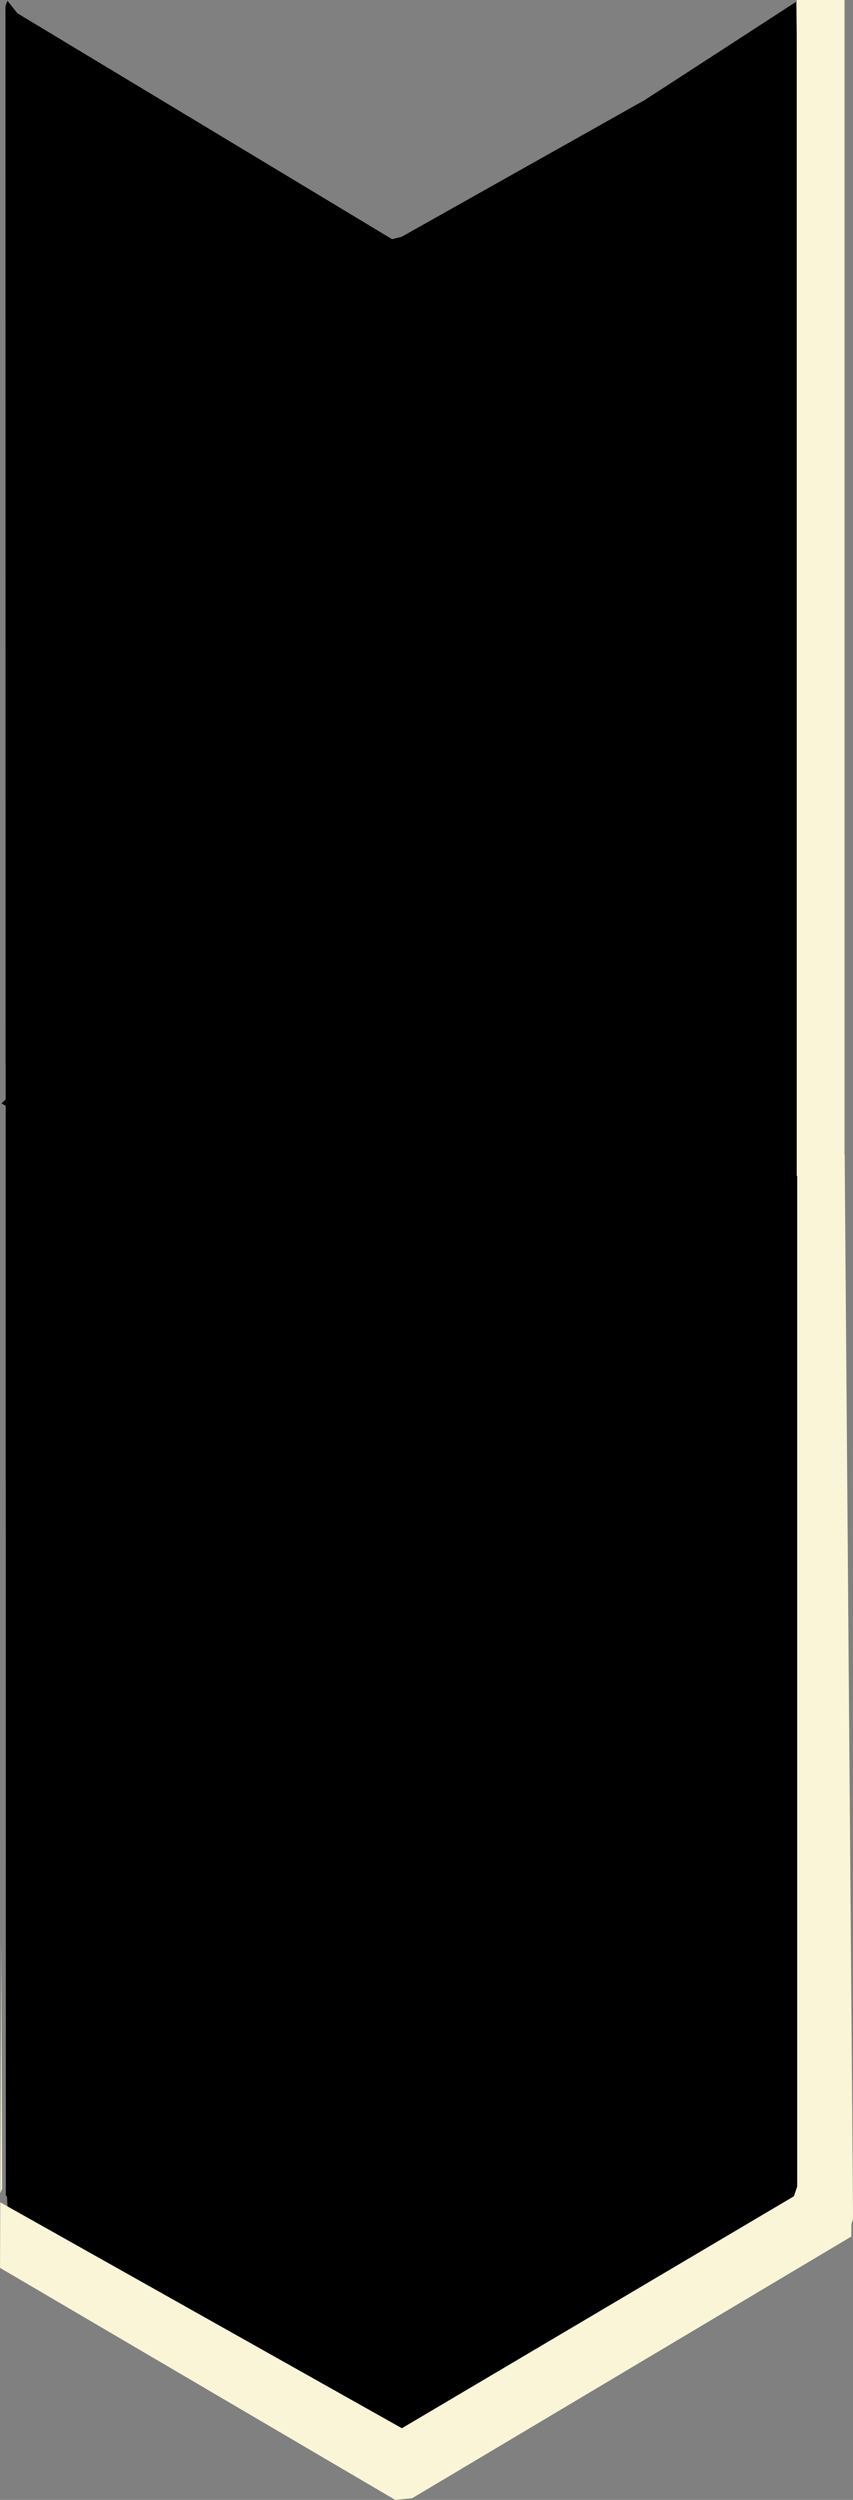 <?xml version="1.0" encoding="UTF-8" standalone="no"?>
<!-- Created with Inkscape (http://www.inkscape.org/) -->

<svg
   width="22.79mm"
   height="66.745mm"
   viewBox="0 0 22.79 66.745"
   version="1.1"
   id="svg1"
   xml:space="preserve"
   xmlns:inkscape="http://www.inkscape.org/namespaces/inkscape"
   xmlns:sodipodi="http://sodipodi.sourceforge.net/DTD/sodipodi-0.dtd"
   xmlns="http://www.w3.org/2000/svg"
   xmlns:svg="http://www.w3.org/2000/svg"><rect x="0" y="0" width="22.79" height="66.745" fill="#808080" stroke="none"/><sodipodi:namedview
     id="namedview1"
     pagecolor="#ffffff"
     bordercolor="#000000"
     borderopacity="0.25"
     inkscape:showpageshadow="2"
     inkscape:pageopacity="0.0"
     inkscape:pagecheckerboard="0"
     inkscape:deskcolor="#d1d1d1"
     inkscape:document-units="mm" /><defs
     id="defs1" /><g
     inkscape:label="s"
     inkscape:groupmode="layer"
     id="layer1"
     transform="translate(-10.016,-38.617)"><path
       id="path6-7"
       style="display:inline;fill:#000000;fill-opacity:1;stroke-width:0.264"
       d="m 10.213,38.636 -0.051,0.148 0.003,28.257 0.003,0.004 v 0.928 l -0.114,0.105 0.114,0.061 v 10.007 h 0.002 l 0.002,19.083 0.032,0.039 0.039,0.836 -0.181,0.169 7.463,4.067 0.014,0.373 3.172,1.79 11.305,-6.783 -0.088,-27.143 -0.252,-0.198 V 67.726 l 0.333,-0.198 -0.088,-26.937 -0.607,-0.475 -0.03,-1.45 -4.046,2.624 -6.491,3.649 -0.256,0.064 -10.008,-6.03 z" /><path
       id="path5"
       style="display:inline;fill:#fbf5d8;fill-opacity:1;stroke-width:0.265"
       d="m 31.324,68.66 0.003,0.839 -0.012,5.17e-4 v 19.357 8.14 l -0.09,0.26 -10.472,6.192 -10.729,-6.031 -0.007,1.749 10.559,6.195 0.452,-0.045 11.734,-6.987 v -0.326 l 0.045,-0.151 -0.224,-28.41 -0.036,0.006 -0.003,-0.789 z m -21.274,21.796 -0.026,6.718 0.049,-0.121 z"
       inkscape:export-filename="any-name.test.svg"
       inkscape:export-xdpi="96"
       inkscape:export-ydpi="96" /><rect
       style="display:inline;fill:#fbf5d8;fill-opacity:1;stroke-width:0.553"
       id="rect7"
       width="1.277"
       height="31.394"
       x="31.303"
       y="38.617"
       inkscape:export-filename="any-name.test.svg"
       inkscape:export-xdpi="96"
       inkscape:export-ydpi="96" /></g></svg>
